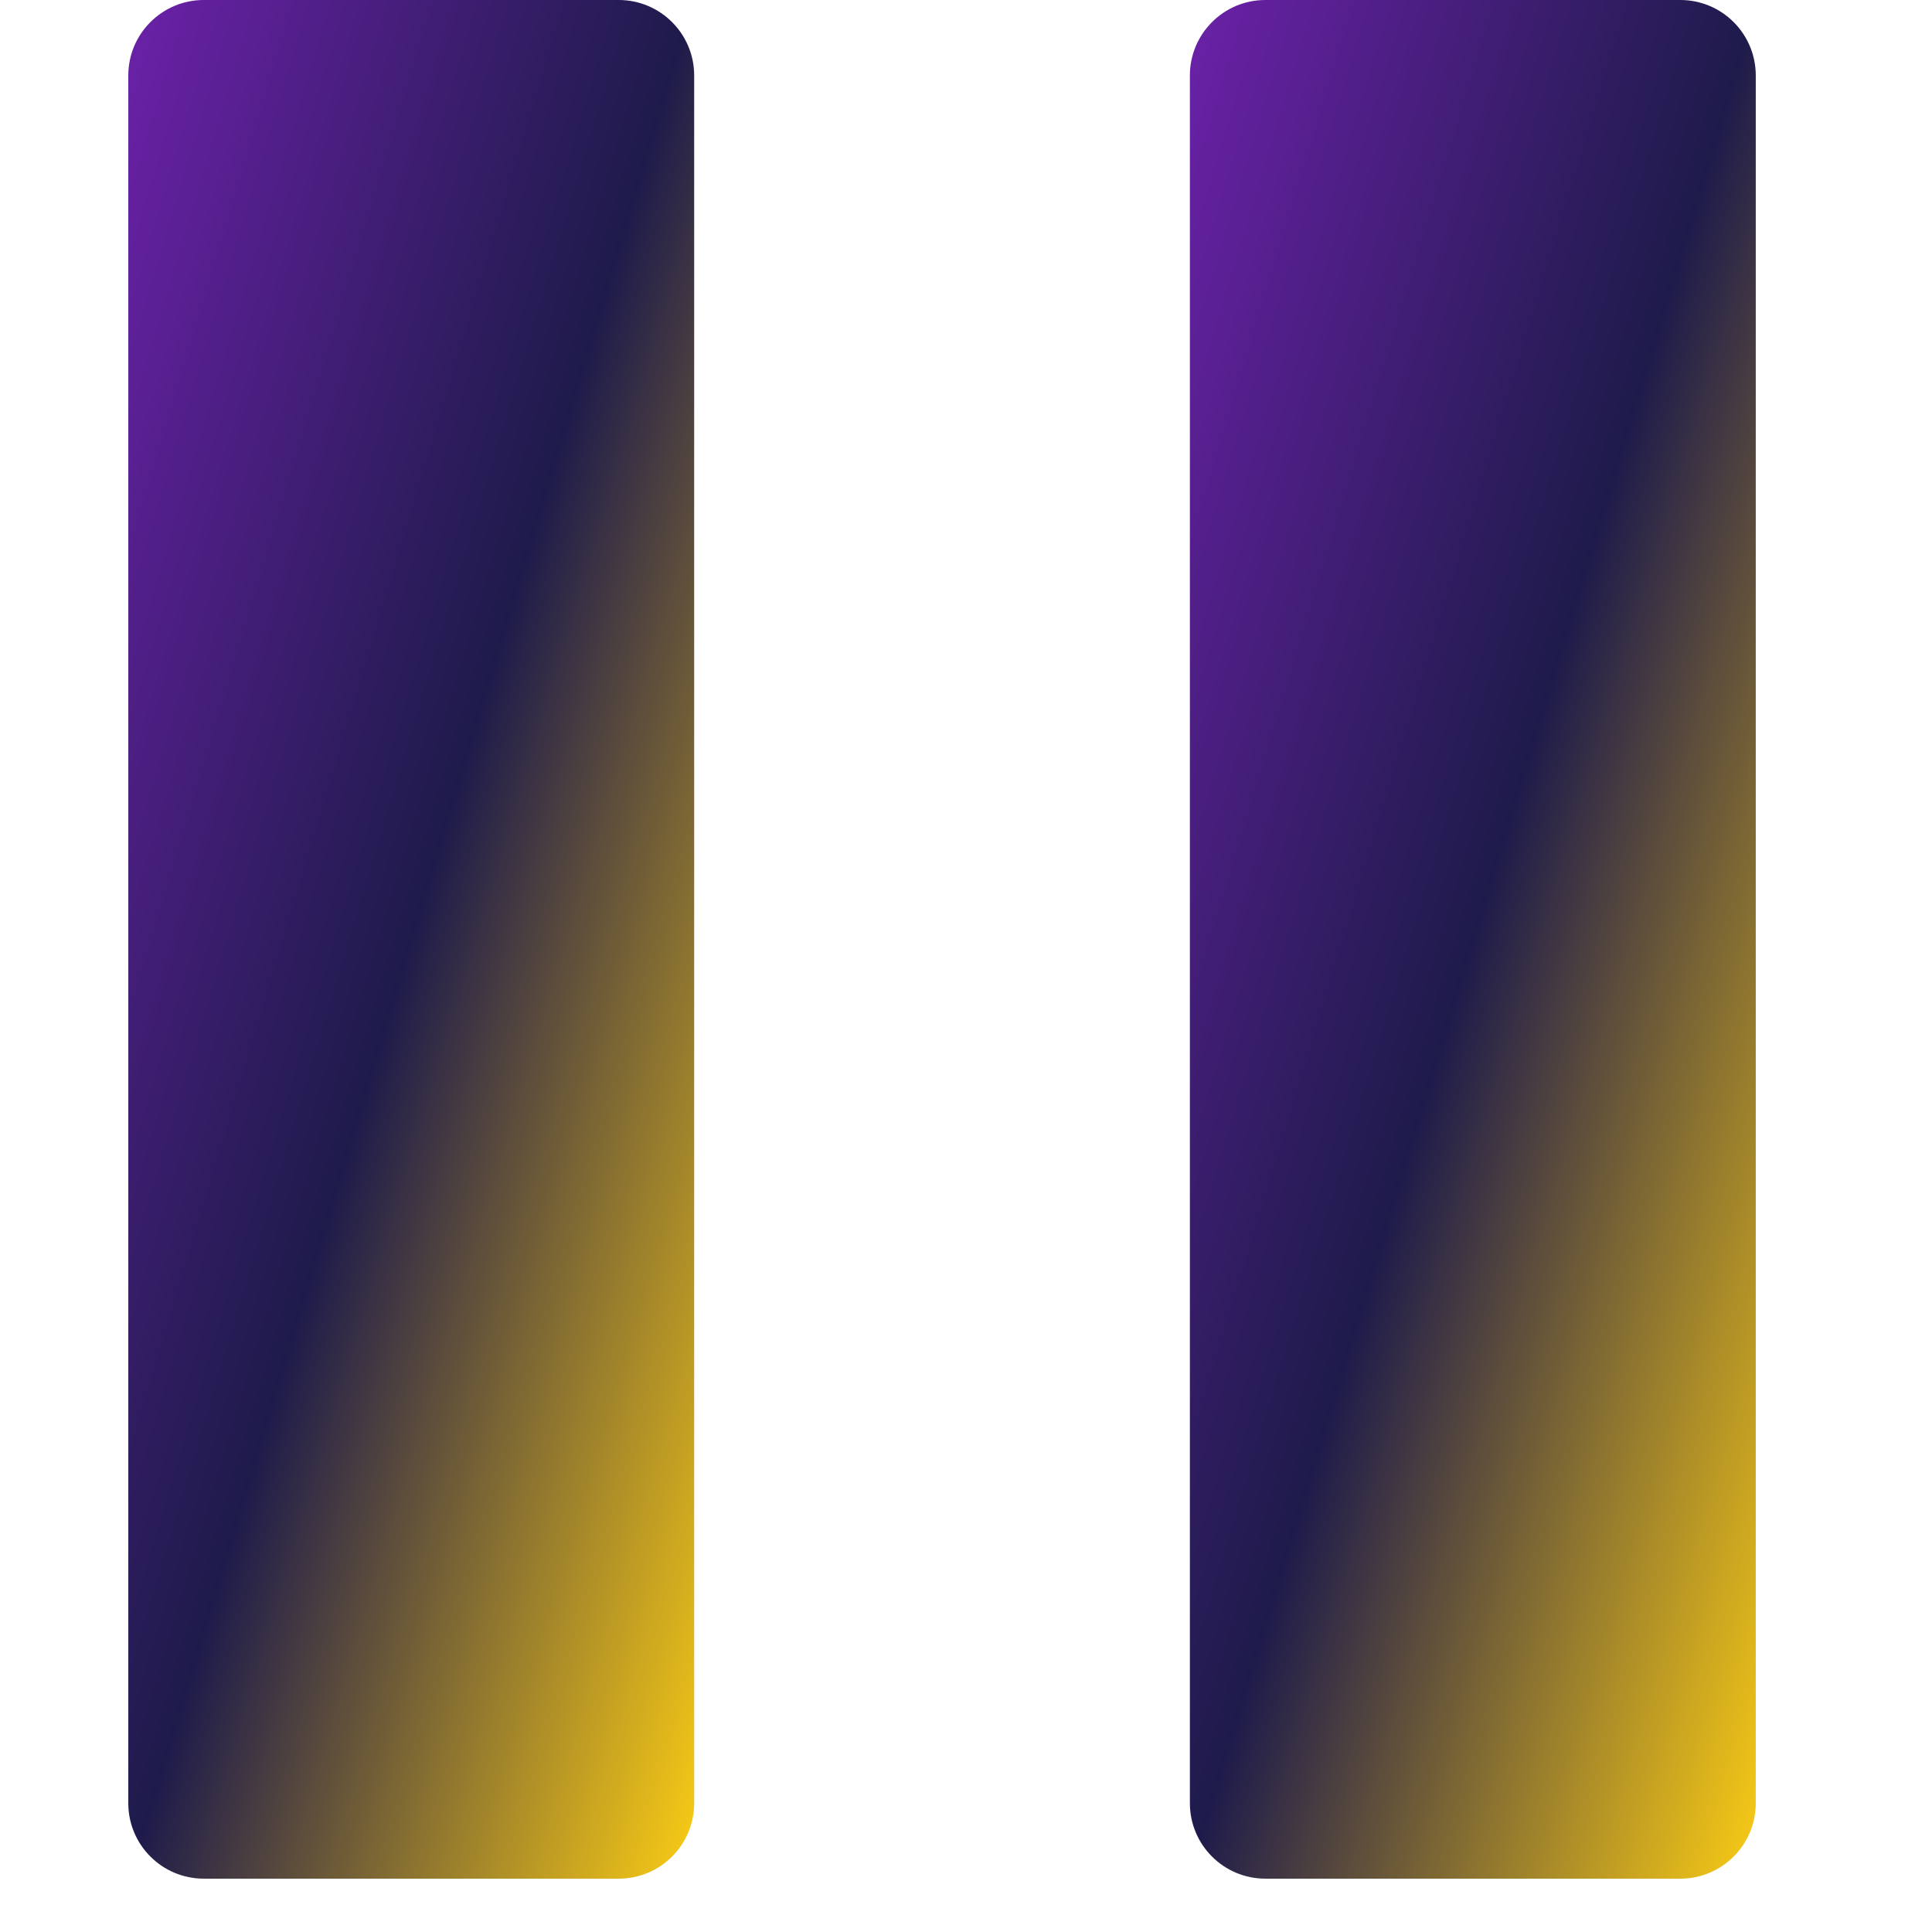 <svg height="60" width="60" viewBox="0 0 256 256" xmlns="http://www.w3.org/2000/svg">
  <defs>
    <linearGradient id="ravenGradient" x1="0%" y1="0%" x2="100%" y2="100%">
      <stop offset="0%" stop-color="#6b21a8" />        <!-- deep purple -->
      <stop offset="50%" stop-color="#1e1b4b" />       <!-- dark bluish black -->
      <stop offset="100%" stop-color="#facc15" />      <!-- golden sunrays -->
    </linearGradient>
  </defs>
  <g stroke="none">
    <!-- Right Bar -->
    <path d="M167.666 0c-5.521 0-10 4.477-10 10v228.932c0 5.523 4.479 10 10 10h54.982c5.521 0 10-4.477 10-10V10c0-5.523-4.479-10-10-10z" fill="url(#ravenGradient)"/>
    
    <!-- Left Bar -->
    <path d="M27 0c-5.523 0-10 4.477-10 10v228.932c0 5.523 4.477 10 10 10h54.981c5.523 0 10-4.477 10-10V10c0-5.523-4.477-10-10-10z" fill="url(#ravenGradient)"/>
  </g>
</svg>



